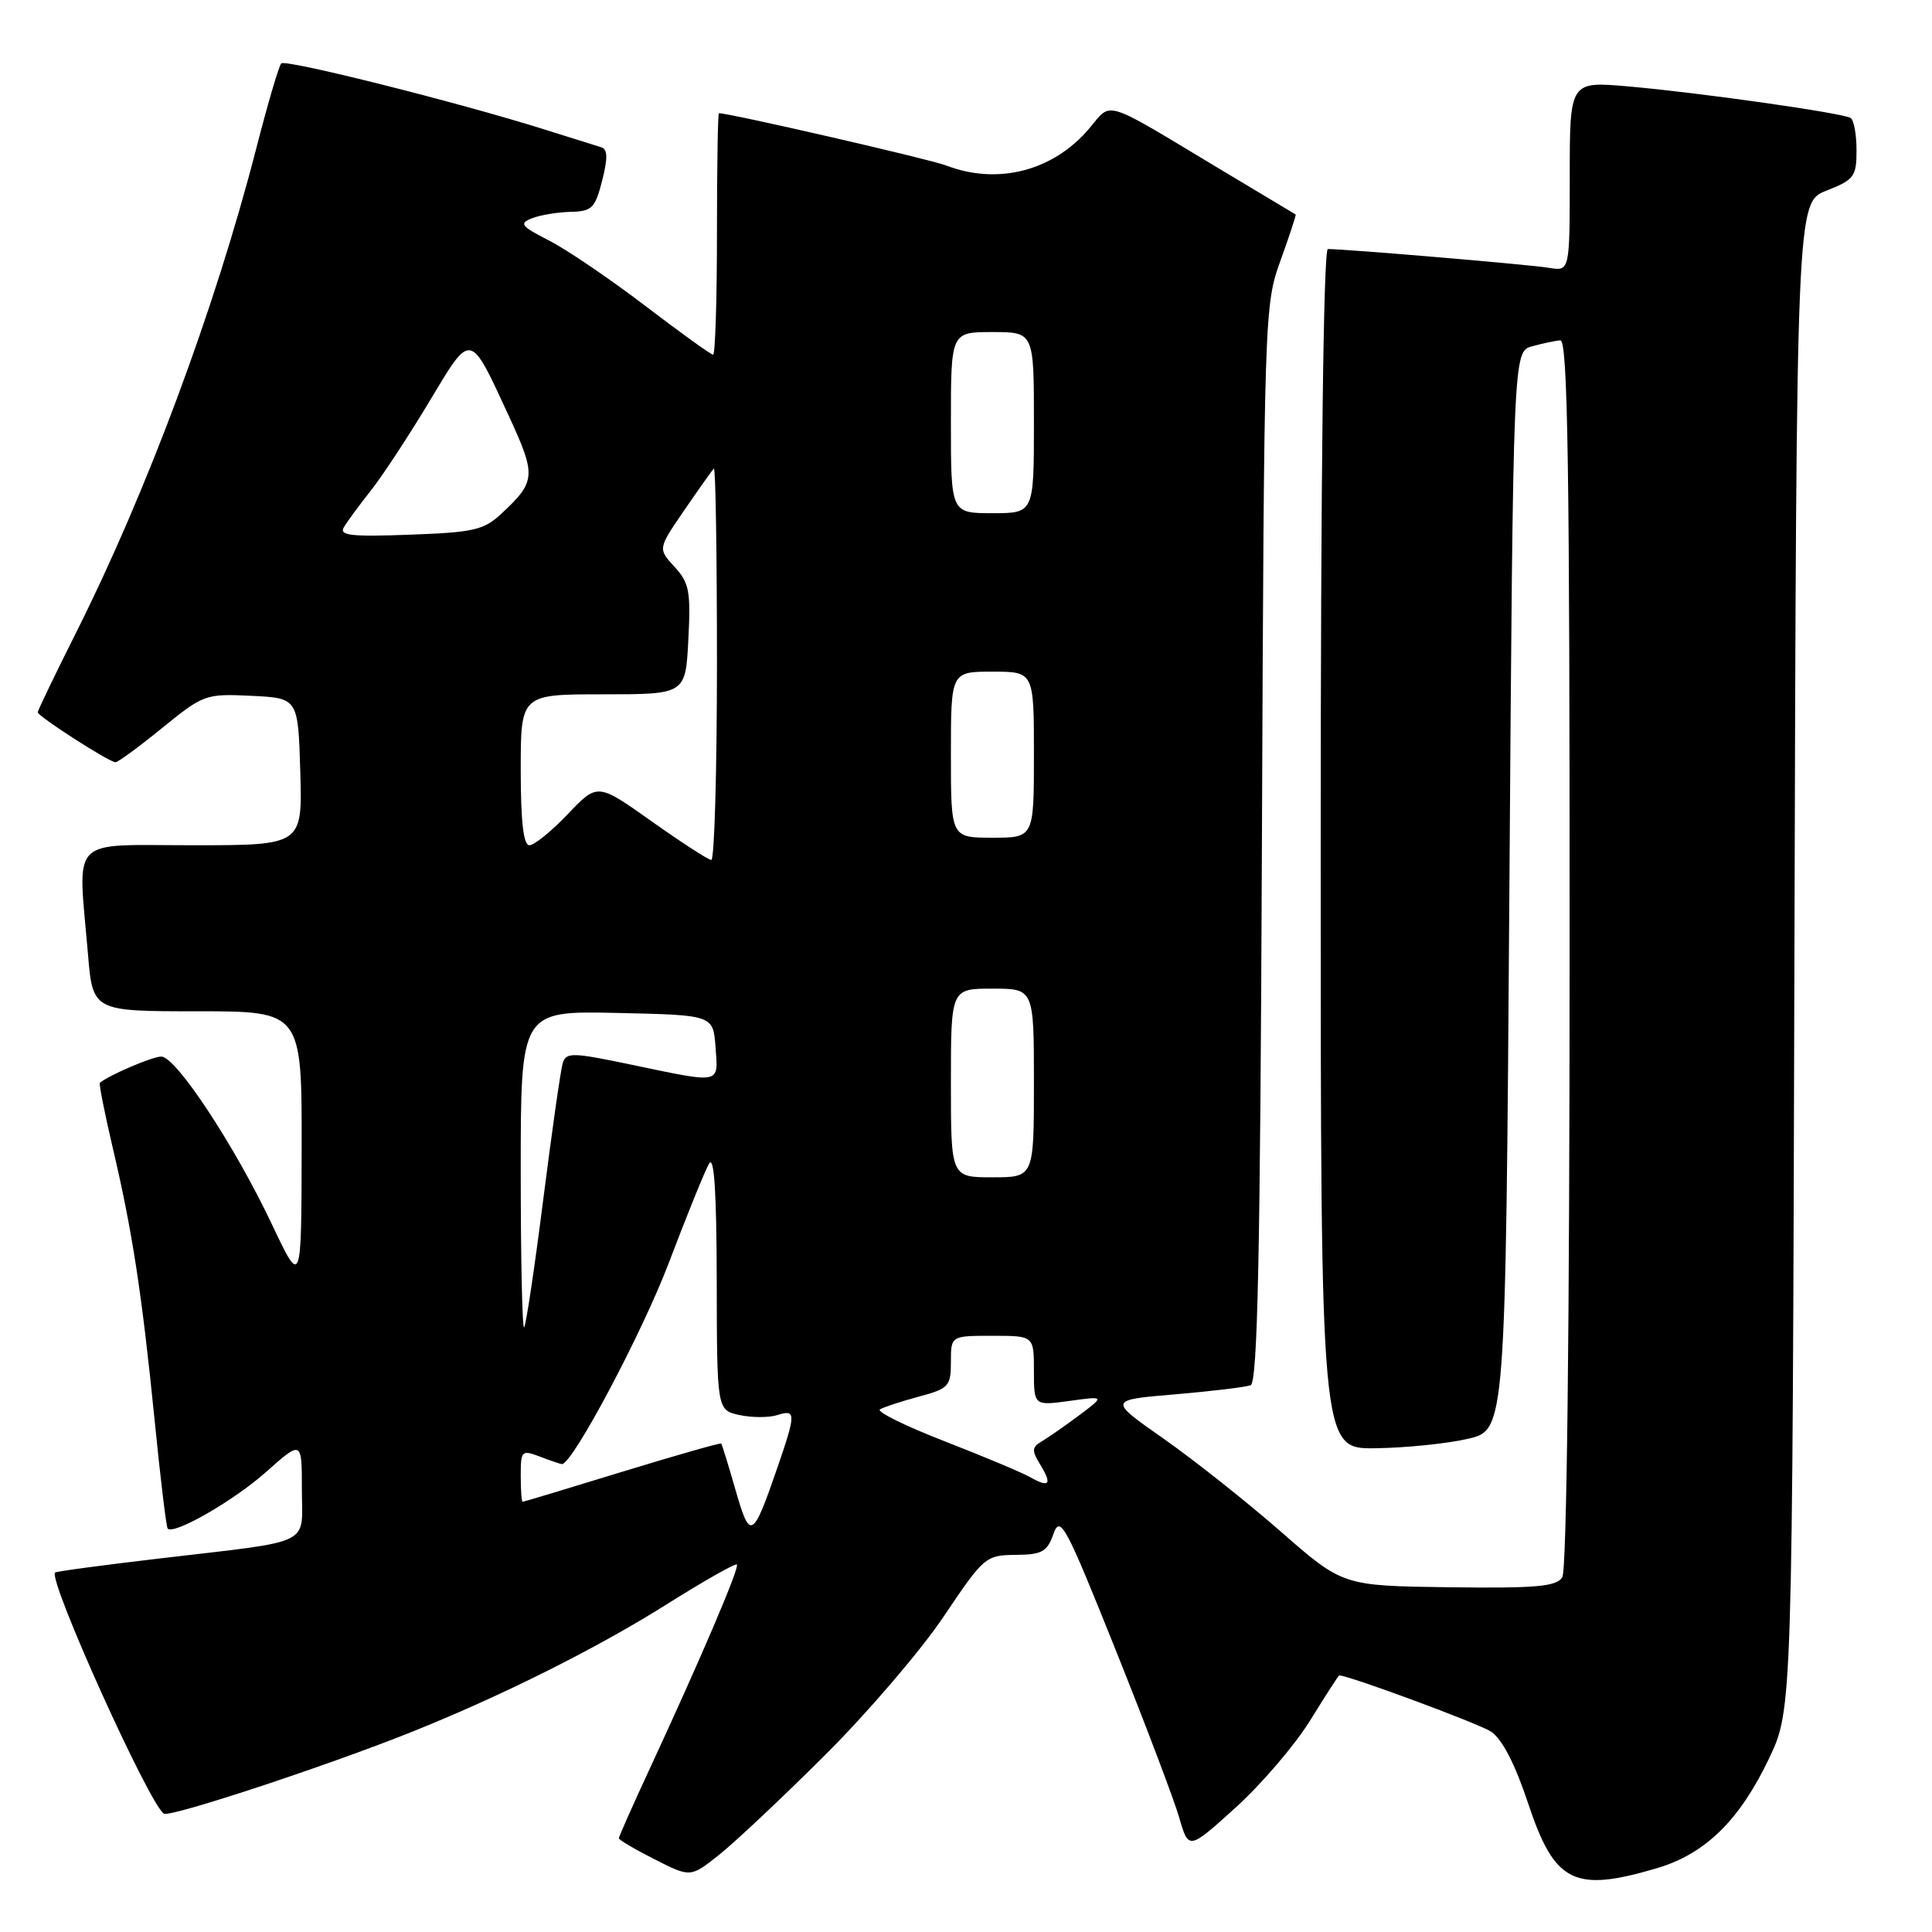 <?xml version="1.0" encoding="UTF-8" standalone="no"?>
<!DOCTYPE svg PUBLIC "-//W3C//DTD SVG 1.1//EN" "http://www.w3.org/Graphics/SVG/1.1/DTD/svg11.dtd" >
<svg xmlns="http://www.w3.org/2000/svg" xmlns:xlink="http://www.w3.org/1999/xlink" version="1.1" viewBox="0 0 256 256">
 <g >
 <path fill="currentColor"
d=" M 109.27 232.61 C 114.92 226.99 122.00 218.72 125.02 214.23 C 130.36 206.28 130.60 206.07 134.56 206.03 C 138.07 206.00 138.75 205.63 139.59 203.25 C 140.48 200.73 141.18 202.02 147.78 218.50 C 151.75 228.40 155.56 238.45 156.25 240.83 C 157.50 245.15 157.50 245.15 163.73 239.51 C 167.15 236.41 171.61 231.20 173.62 227.94 C 175.64 224.67 177.36 222.00 177.45 222.00 C 178.72 222.00 195.92 228.37 197.57 229.45 C 199.03 230.41 200.75 233.73 202.49 238.97 C 206.00 249.52 208.57 250.80 219.60 247.53 C 225.98 245.63 230.51 241.18 234.41 233.00 C 237.50 226.50 237.50 226.50 237.77 126.66 C 238.04 26.82 238.04 26.82 242.02 25.26 C 245.68 23.82 246.00 23.40 246.00 19.91 C 246.00 17.82 245.65 15.90 245.21 15.63 C 244.14 14.97 225.23 12.28 215.75 11.45 C 208.00 10.77 208.00 10.77 208.00 23.36 C 208.00 35.95 208.00 35.95 205.25 35.49 C 202.81 35.07 178.36 33.00 175.95 33.00 C 175.36 33.00 175.00 63.22 175.00 112.50 C 175.00 192.00 175.00 192.00 182.25 191.90 C 186.24 191.85 191.75 191.29 194.50 190.65 C 199.50 189.49 199.50 189.49 200.00 118.04 C 200.50 46.59 200.50 46.59 203.00 45.89 C 204.38 45.51 206.06 45.15 206.75 45.10 C 207.74 45.02 208.00 61.86 207.98 126.25 C 207.98 176.26 207.60 208.08 207.01 209.00 C 206.23 210.23 203.54 210.47 191.99 210.32 C 177.92 210.13 177.92 210.13 169.71 202.94 C 165.19 198.99 158.20 193.45 154.18 190.63 C 146.85 185.50 146.85 185.50 155.68 184.76 C 160.53 184.35 165.05 183.80 165.71 183.55 C 166.64 183.20 166.99 166.51 167.21 111.80 C 167.50 41.44 167.53 40.42 169.68 34.51 C 170.87 31.21 171.77 28.47 171.68 28.42 C 171.58 28.37 167.00 25.62 161.50 22.32 C 145.99 13.00 147.36 13.42 144.36 16.99 C 139.59 22.66 132.19 24.57 125.32 21.91 C 123.19 21.09 96.71 15.00 95.26 15.00 C 95.12 15.00 95.00 22.20 95.00 31.00 C 95.00 39.80 94.77 47.00 94.49 47.00 C 94.21 47.00 90.16 44.08 85.49 40.52 C 80.81 36.95 75.08 33.06 72.75 31.87 C 69.01 29.96 68.74 29.61 70.50 28.92 C 71.60 28.49 73.91 28.11 75.63 28.07 C 78.43 28.01 78.86 27.58 79.79 23.93 C 80.55 20.94 80.52 19.77 79.66 19.51 C 79.02 19.32 75.58 18.24 72.00 17.11 C 60.71 13.56 37.84 7.82 37.27 8.40 C 36.96 8.70 35.46 13.80 33.94 19.73 C 28.47 40.94 19.45 65.17 10.06 83.87 C 7.28 89.42 5.00 94.15 5.00 94.38 C 5.00 94.91 14.47 101.00 15.30 101.00 C 15.64 101.00 18.43 98.95 21.50 96.45 C 26.95 92.02 27.24 91.91 33.29 92.20 C 39.50 92.50 39.50 92.50 39.79 102.25 C 40.07 112.00 40.07 112.00 25.54 112.00 C 8.96 112.00 10.32 110.60 11.65 126.35 C 12.29 134.00 12.29 134.00 26.15 134.00 C 40.00 134.00 40.00 134.00 39.97 152.25 C 39.94 170.50 39.94 170.50 36.00 162.17 C 31.04 151.71 23.31 140.00 21.37 140.00 C 20.20 140.00 14.46 142.45 13.23 143.48 C 13.09 143.60 13.86 147.48 14.94 152.10 C 17.53 163.09 18.80 171.35 20.50 188.30 C 21.26 195.96 22.04 202.37 22.22 202.55 C 23.07 203.40 30.99 198.84 35.25 195.05 C 40.00 190.83 40.00 190.83 40.00 197.34 C 40.00 204.96 41.85 204.06 21.03 206.52 C 13.62 207.39 7.44 208.22 7.30 208.37 C 6.34 209.33 19.81 239.16 21.72 240.32 C 22.57 240.83 43.29 234.00 54.50 229.51 C 66.47 224.72 79.13 218.39 88.39 212.55 C 93.29 209.47 97.45 207.11 97.64 207.31 C 98.02 207.68 92.91 219.66 86.10 234.35 C 83.84 239.22 82.00 243.37 82.00 243.58 C 82.00 243.79 84.13 245.05 86.74 246.37 C 91.49 248.78 91.49 248.78 95.25 245.80 C 97.31 244.17 103.63 238.23 109.27 232.61 Z  M 97.47 197.46 C 96.53 194.18 95.67 191.40 95.57 191.28 C 95.47 191.15 89.56 192.84 82.44 195.02 C 75.32 197.21 69.39 198.99 69.25 199.00 C 69.11 199.00 69.00 197.44 69.00 195.52 C 69.00 192.21 69.12 192.09 71.57 193.02 C 72.98 193.56 74.28 194.00 74.46 194.00 C 75.87 194.00 85.11 176.59 88.63 167.31 C 91.02 161.01 93.42 155.10 93.96 154.18 C 94.63 153.04 94.95 157.97 94.97 169.67 C 95.00 186.84 95.00 186.84 97.98 187.50 C 99.62 187.85 101.87 187.86 102.98 187.51 C 105.48 186.71 105.48 187.28 103.06 194.32 C 99.73 203.99 99.40 204.18 97.47 197.46 Z  M 136.49 195.73 C 135.40 195.11 130.27 192.96 125.10 190.95 C 119.93 188.94 116.11 187.05 116.60 186.75 C 117.10 186.45 119.41 185.69 121.75 185.06 C 125.71 184.00 126.00 183.69 126.00 180.46 C 126.00 177.00 126.00 177.00 131.50 177.00 C 137.00 177.00 137.00 177.00 137.00 181.64 C 137.00 186.27 137.00 186.27 141.71 185.63 C 146.41 184.98 146.41 184.98 142.96 187.56 C 141.06 188.98 138.82 190.53 138.00 191.01 C 136.73 191.75 136.70 192.22 137.82 194.04 C 139.45 196.71 139.07 197.18 136.49 195.73 Z  M 69.00 155.14 C 69.00 133.94 69.00 133.94 81.75 134.22 C 94.50 134.50 94.50 134.50 94.81 138.75 C 95.17 143.70 95.70 143.59 83.77 141.10 C 75.80 139.43 75.01 139.41 74.56 140.89 C 74.29 141.77 73.13 149.91 71.98 158.97 C 70.83 168.03 69.69 175.64 69.45 175.89 C 69.20 176.13 69.00 166.79 69.00 155.14 Z  M 126.00 143.50 C 126.00 131.00 126.00 131.00 131.50 131.00 C 137.00 131.00 137.00 131.00 137.00 143.50 C 137.00 156.00 137.00 156.00 131.50 156.00 C 126.00 156.00 126.00 156.00 126.00 143.50 Z  M 86.33 108.82 C 79.17 103.74 79.17 103.74 75.24 107.87 C 73.08 110.14 70.79 112.00 70.15 112.00 C 69.36 112.00 69.00 108.89 69.00 102.00 C 69.00 92.00 69.00 92.00 79.92 92.00 C 90.84 92.00 90.84 92.00 91.21 84.75 C 91.54 78.36 91.33 77.22 89.38 75.11 C 87.17 72.71 87.17 72.71 90.67 67.61 C 92.60 64.80 94.36 62.31 94.59 62.08 C 94.82 61.85 95.00 73.44 95.00 87.83 C 95.00 102.22 94.66 113.98 94.25 113.95 C 93.84 113.93 90.28 111.62 86.33 108.82 Z  M 126.00 100.00 C 126.00 89.00 126.00 89.00 131.50 89.00 C 137.00 89.00 137.00 89.00 137.00 100.00 C 137.00 111.00 137.00 111.00 131.50 111.00 C 126.00 111.00 126.00 111.00 126.00 100.00 Z  M 45.57 69.85 C 46.01 69.11 47.62 66.92 49.14 65.00 C 50.66 63.08 54.13 57.80 56.85 53.27 C 62.49 43.87 62.19 43.81 67.40 55.07 C 71.07 63.01 71.02 63.78 66.51 68.00 C 64.12 70.24 62.84 70.54 54.30 70.85 C 46.49 71.14 44.90 70.96 45.57 69.85 Z  M 126.00 56.00 C 126.00 44.00 126.00 44.00 131.50 44.00 C 137.00 44.00 137.00 44.00 137.00 56.00 C 137.00 68.00 137.00 68.00 131.50 68.00 C 126.00 68.00 126.00 68.00 126.00 56.00 Z "/>
</g>
</svg>